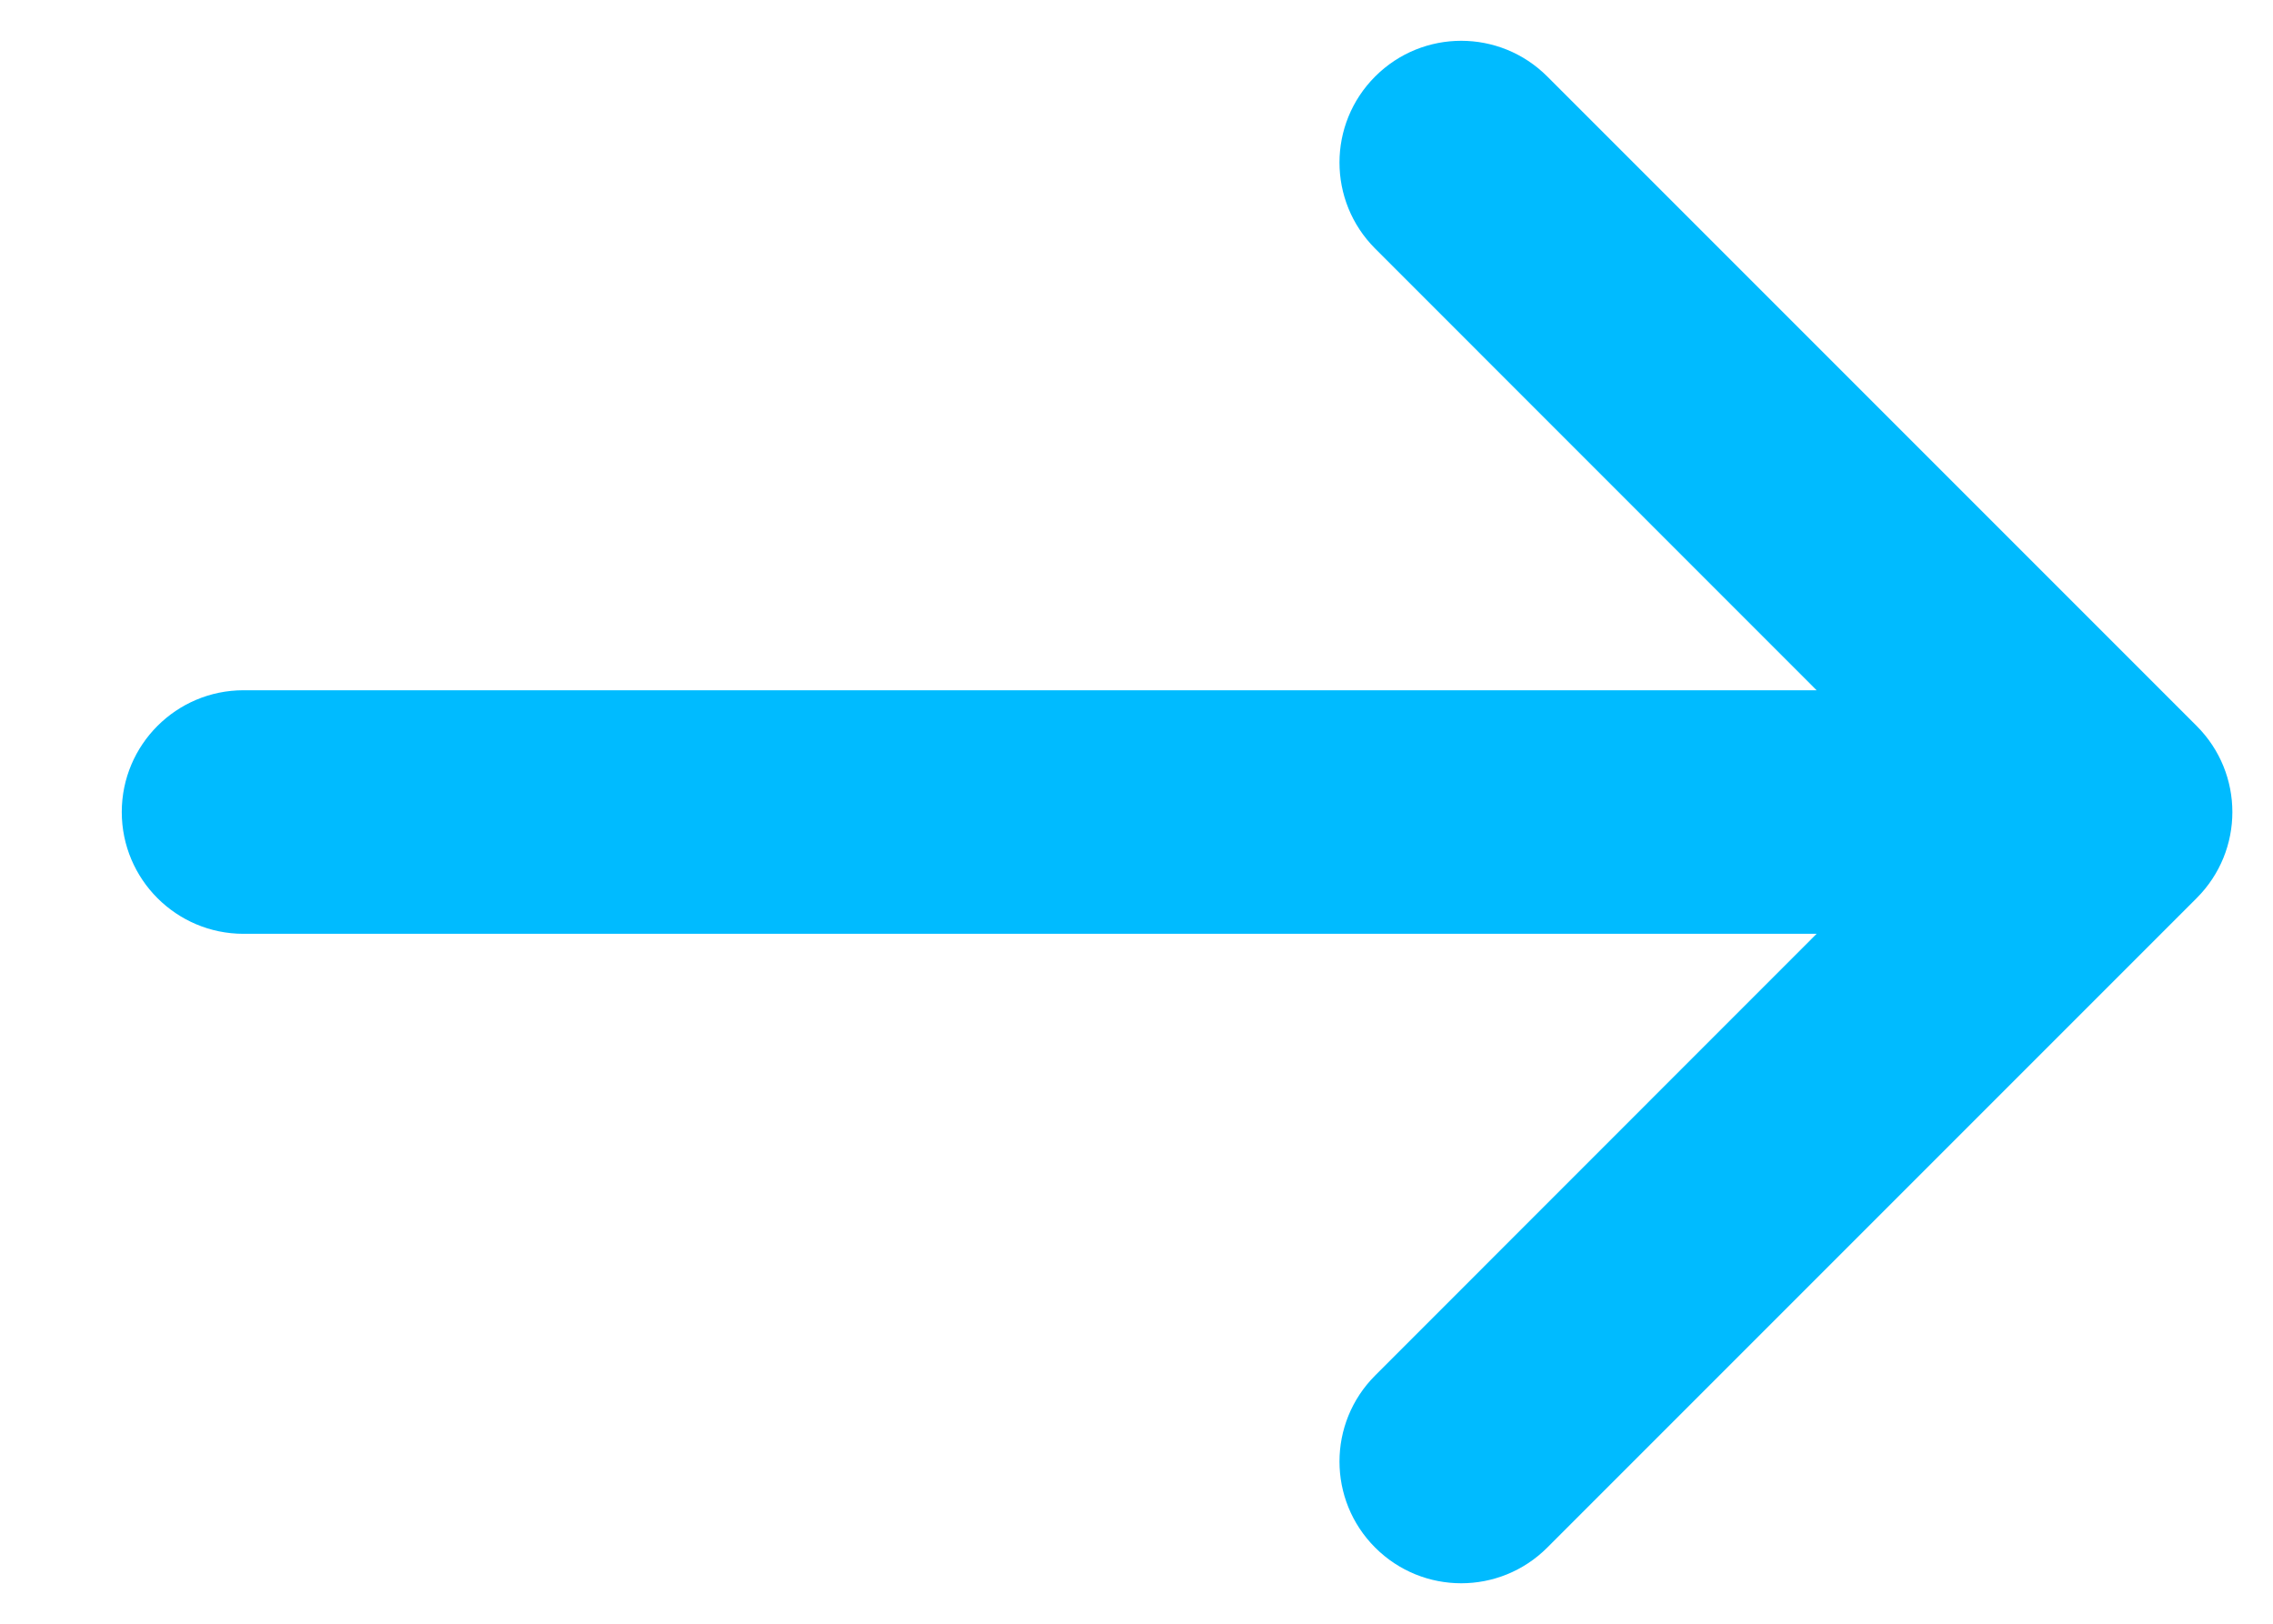 <svg width="14" height="10" viewBox="0 0 14 10" fill="none" xmlns="http://www.w3.org/2000/svg">
<path d="M8.47 1.531C8.177 1.238 8.177 0.764 8.47 0.471C8.763 0.178 9.237 0.178 9.53 0.471L13.53 4.471C13.823 4.764 13.823 5.238 13.53 5.531L9.53 9.531C9.237 9.824 8.763 9.824 8.47 9.531C8.177 9.238 8.177 8.764 8.47 8.471L11.189 5.751H1.5C1.086 5.751 0.75 5.415 0.75 5.001C0.75 4.587 1.086 4.251 1.5 4.251H11.189L8.47 1.531Z" fill="#00BBFF"/>
</svg>
